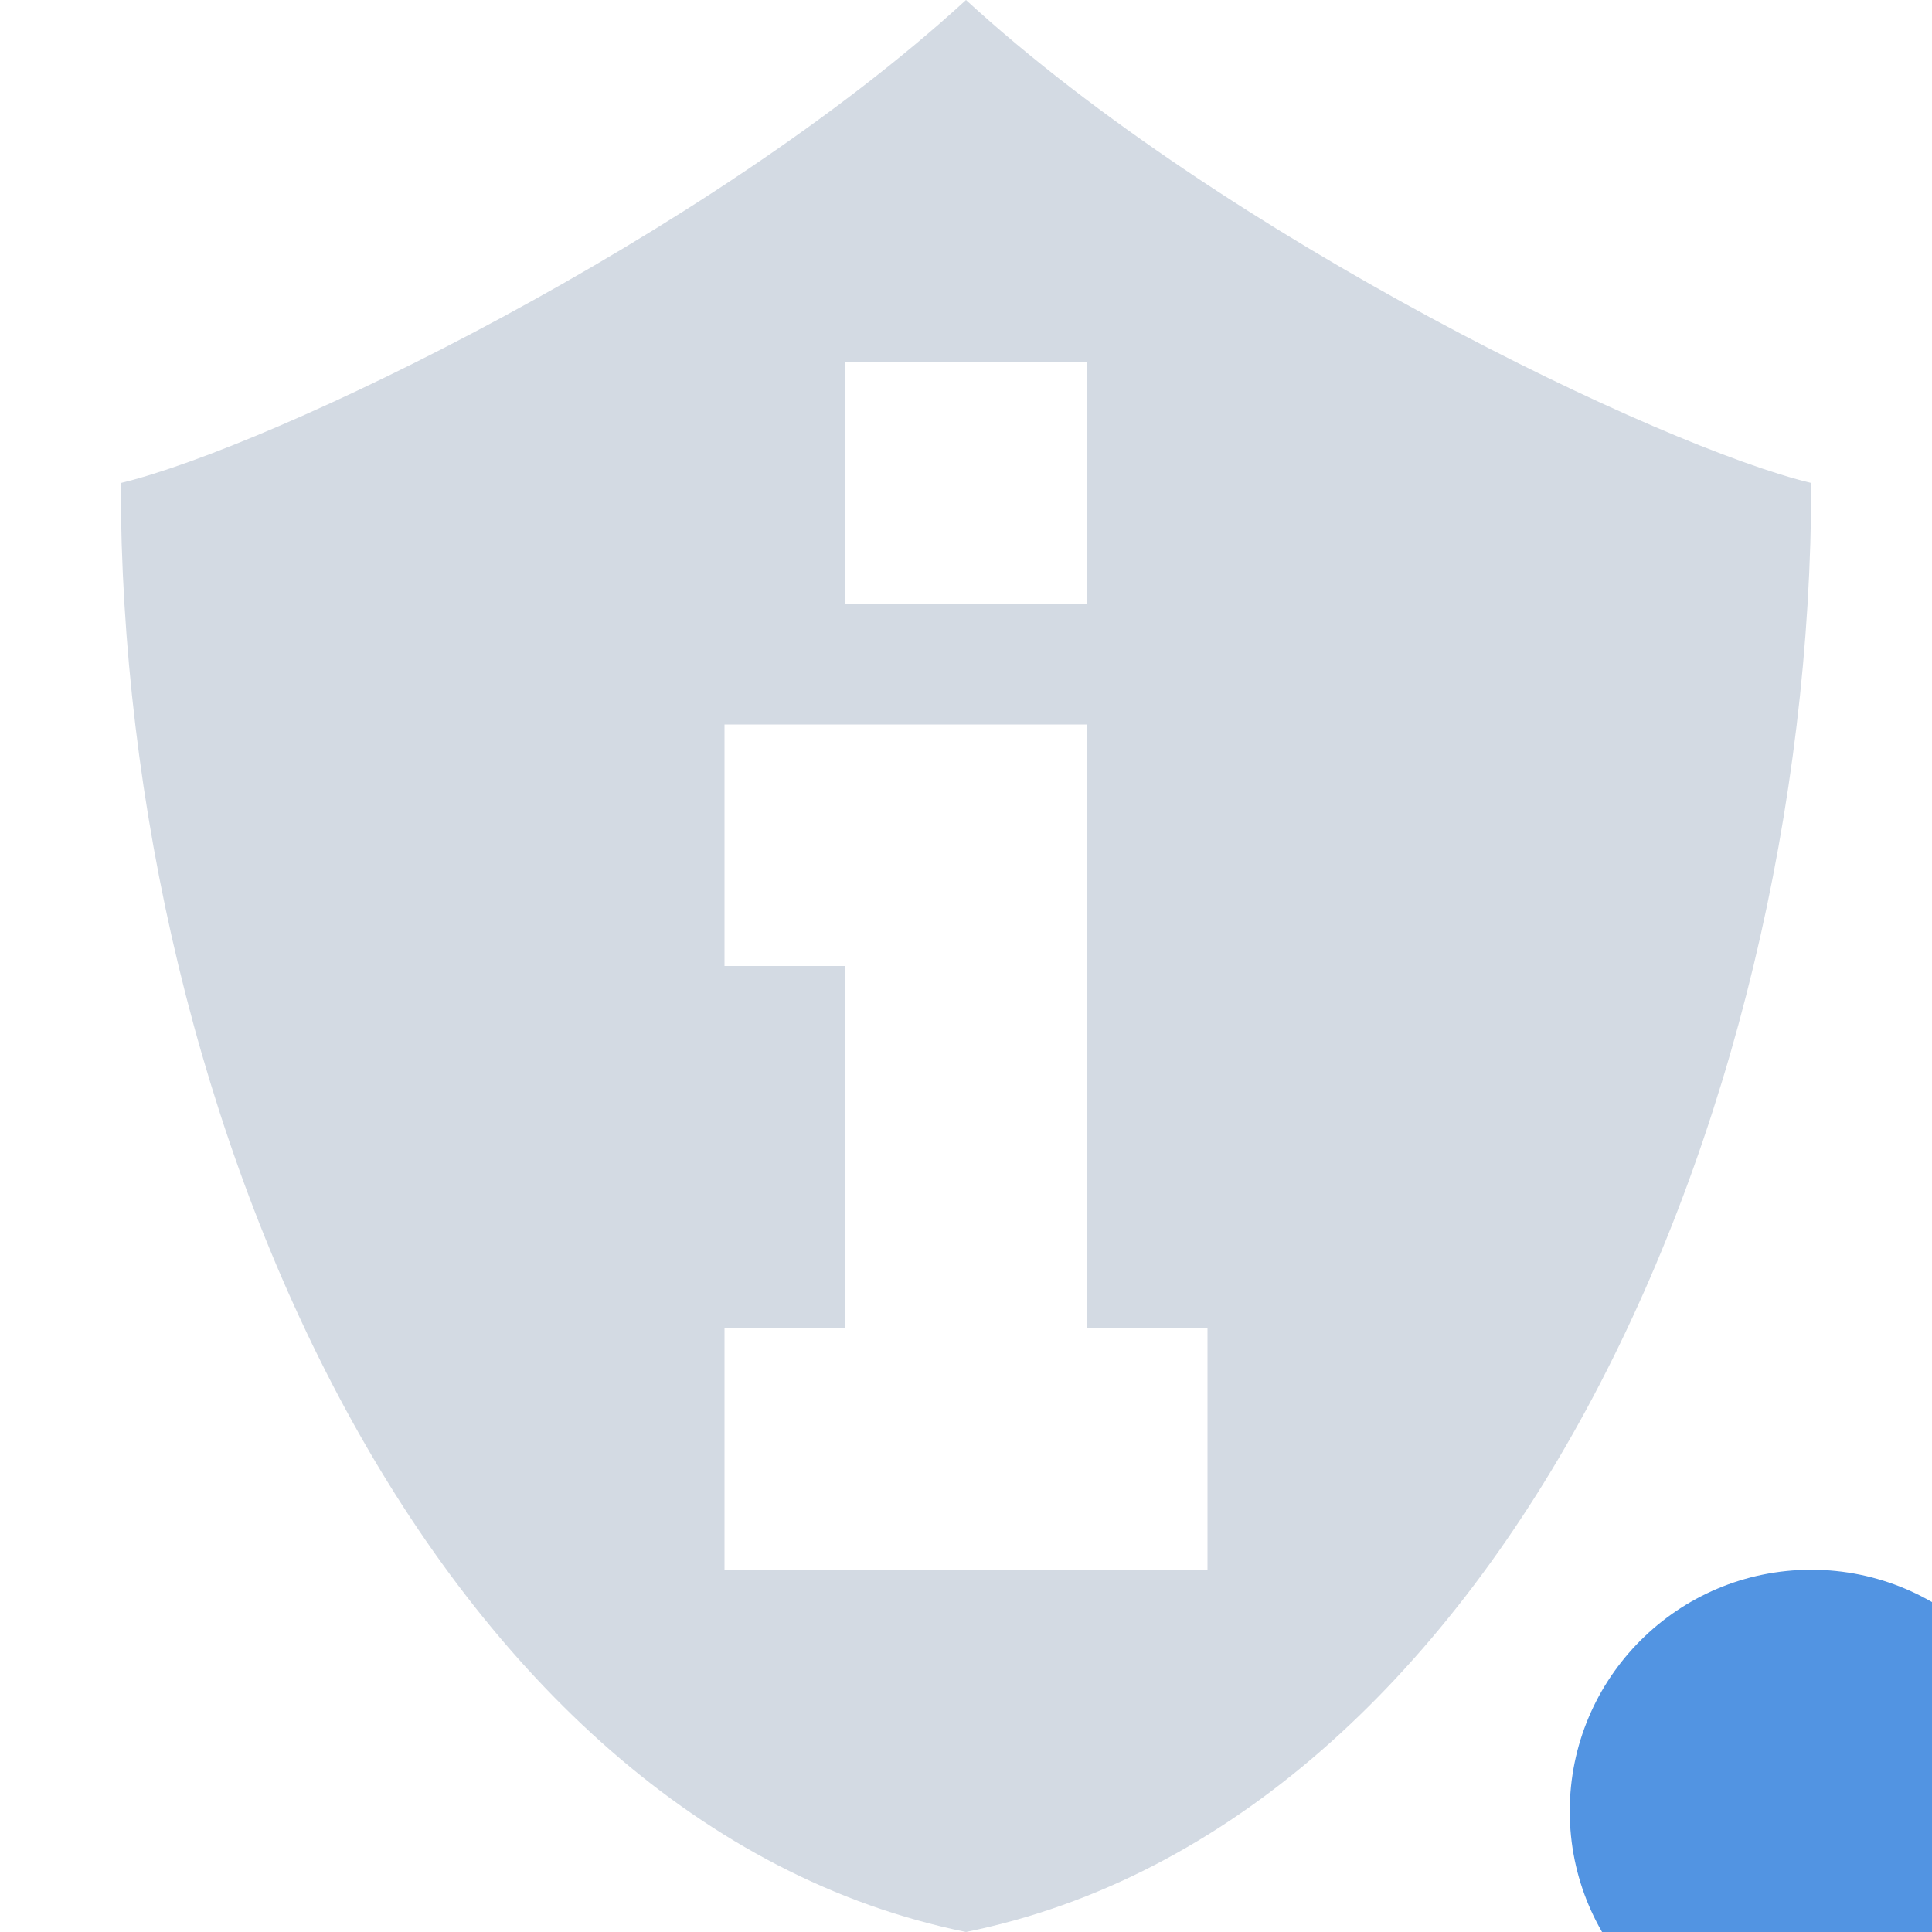 <svg xmlns="http://www.w3.org/2000/svg" width="16" height="16" version="1.1">
 <defs>
  <style id="current-color-scheme" type="text/css">
   .ColorScheme-Text { color:#d3dae3; } .ColorScheme-Highlight { color:#5294e2; }
  </style>
 </defs>
 <g>
  <path style="fill:currentColor;fill-rule:evenodd" class="ColorScheme-Text" d="M 6,6 H 9 V 11 H 10 V 13 H 6 V 11 H 7 V 8 H 6 Z M 7,3 H 9 V 5 H 7 Z M 8,0 C 5.852,1.97 2.235,3.705 1,4 1,9.333 3.625,15.111 8,16 12.375,15.111 15,9.333 15,4 13.765,3.705 10.148,1.97 8,0 Z"/>
  <circle style="fill:currentColor" class="ColorScheme-Highlight" cx="15" cy="15" r="2"/>
 </g>
</svg>
